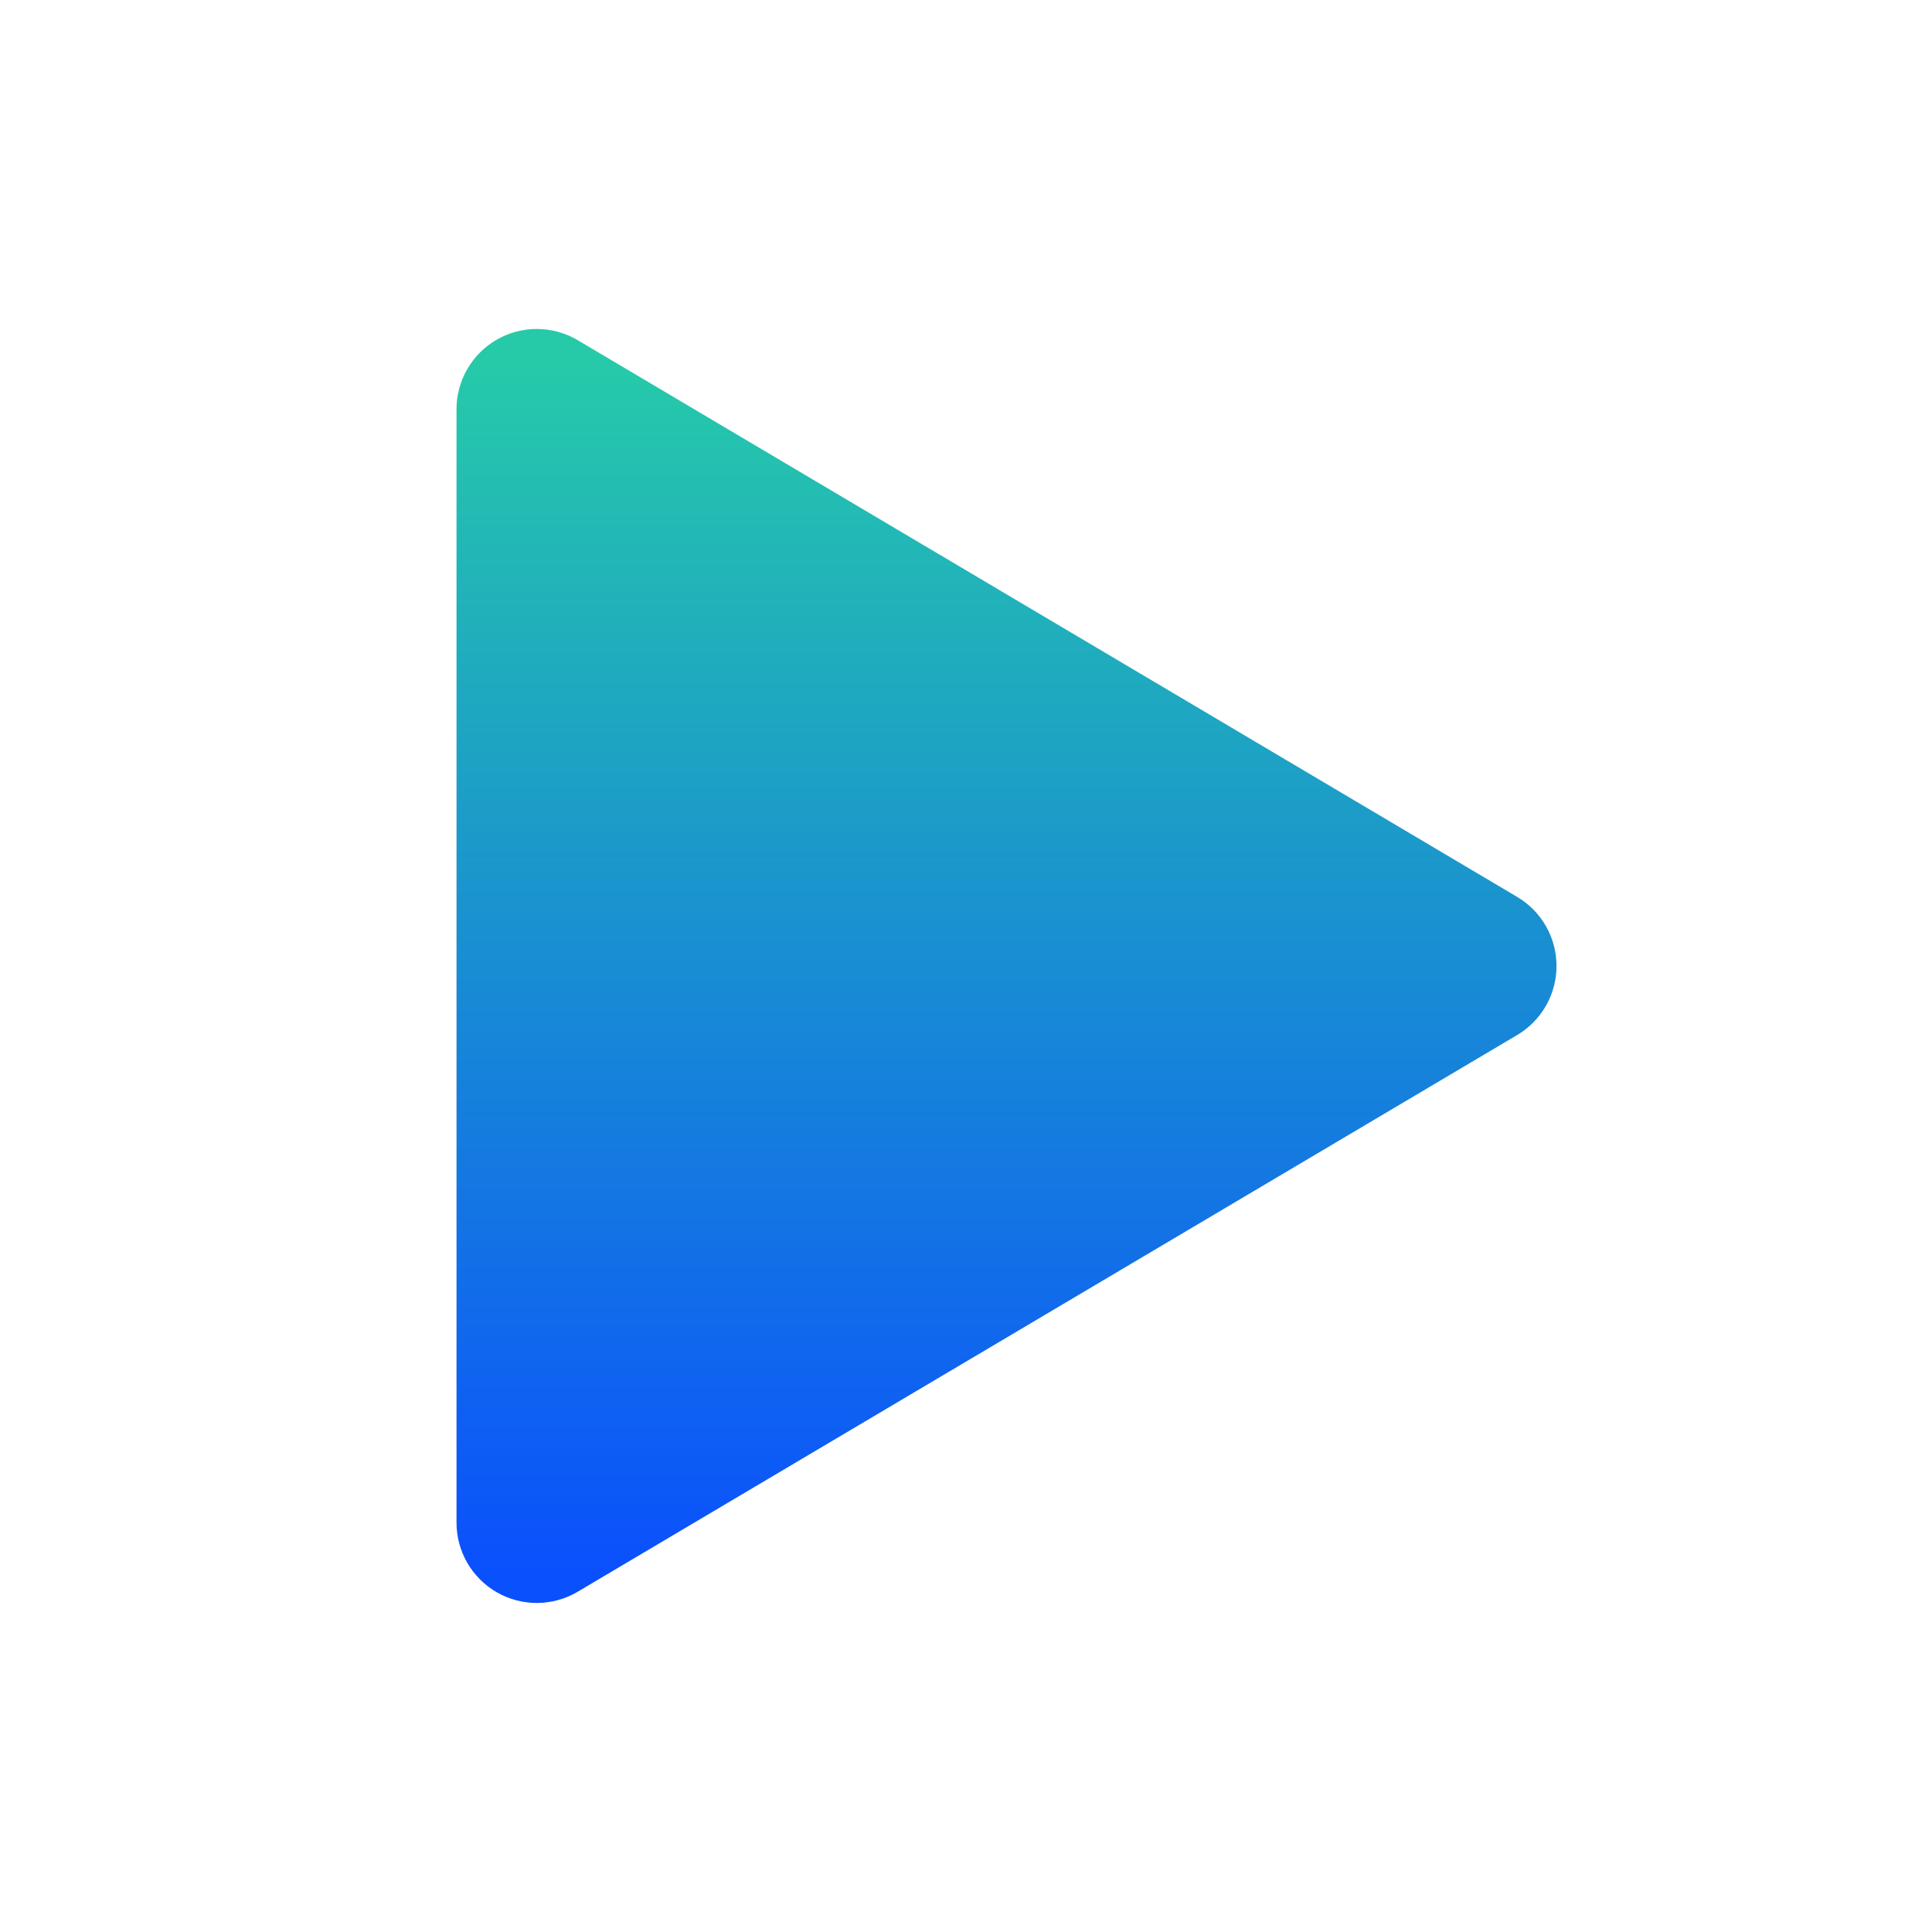 <svg xmlns="http://www.w3.org/2000/svg" width="45" height="45" viewBox="0 0 45 45" fill="none">
    <path d="M13.074 8.569C12.904 8.468 12.71 8.414 12.512 8.412C12.315 8.41 12.12 8.461 11.948 8.559C11.777 8.657 11.634 8.798 11.535 8.969C11.435 9.14 11.383 9.334 11.383 9.532V35.466C11.383 35.664 11.435 35.858 11.535 36.029C11.634 36.2 11.777 36.341 11.948 36.439C12.12 36.537 12.315 36.588 12.512 36.586C12.71 36.584 12.904 36.53 13.074 36.429L34.956 23.462C35.123 23.363 35.261 23.222 35.358 23.053C35.454 22.884 35.504 22.693 35.504 22.499C35.504 22.305 35.454 22.114 35.358 21.945C35.261 21.776 35.123 21.635 34.956 21.536L13.074 8.569Z" fill="url(#paint0_linear_637_6220)" stroke="url(#paint1_linear_637_6220)" stroke-width="1.5" stroke-linecap="round" stroke-linejoin="round"/>
    <defs>
        <linearGradient id="paint0_linear_637_6220" x1="23.444" y1="8.412" x2="23.444" y2="36.586" gradientUnits="userSpaceOnUse">
            <stop stop-color="#26CAA9"/>
            <stop offset="1" stop-color="#0B50FD"/>
        </linearGradient>
        <linearGradient id="paint1_linear_637_6220" x1="23.444" y1="8.412" x2="23.444" y2="36.586" gradientUnits="userSpaceOnUse">
            <stop stop-color="#26CAA9"/>
            <stop offset="1" stop-color="#0B50FD"/>
        </linearGradient>
    </defs>
</svg>